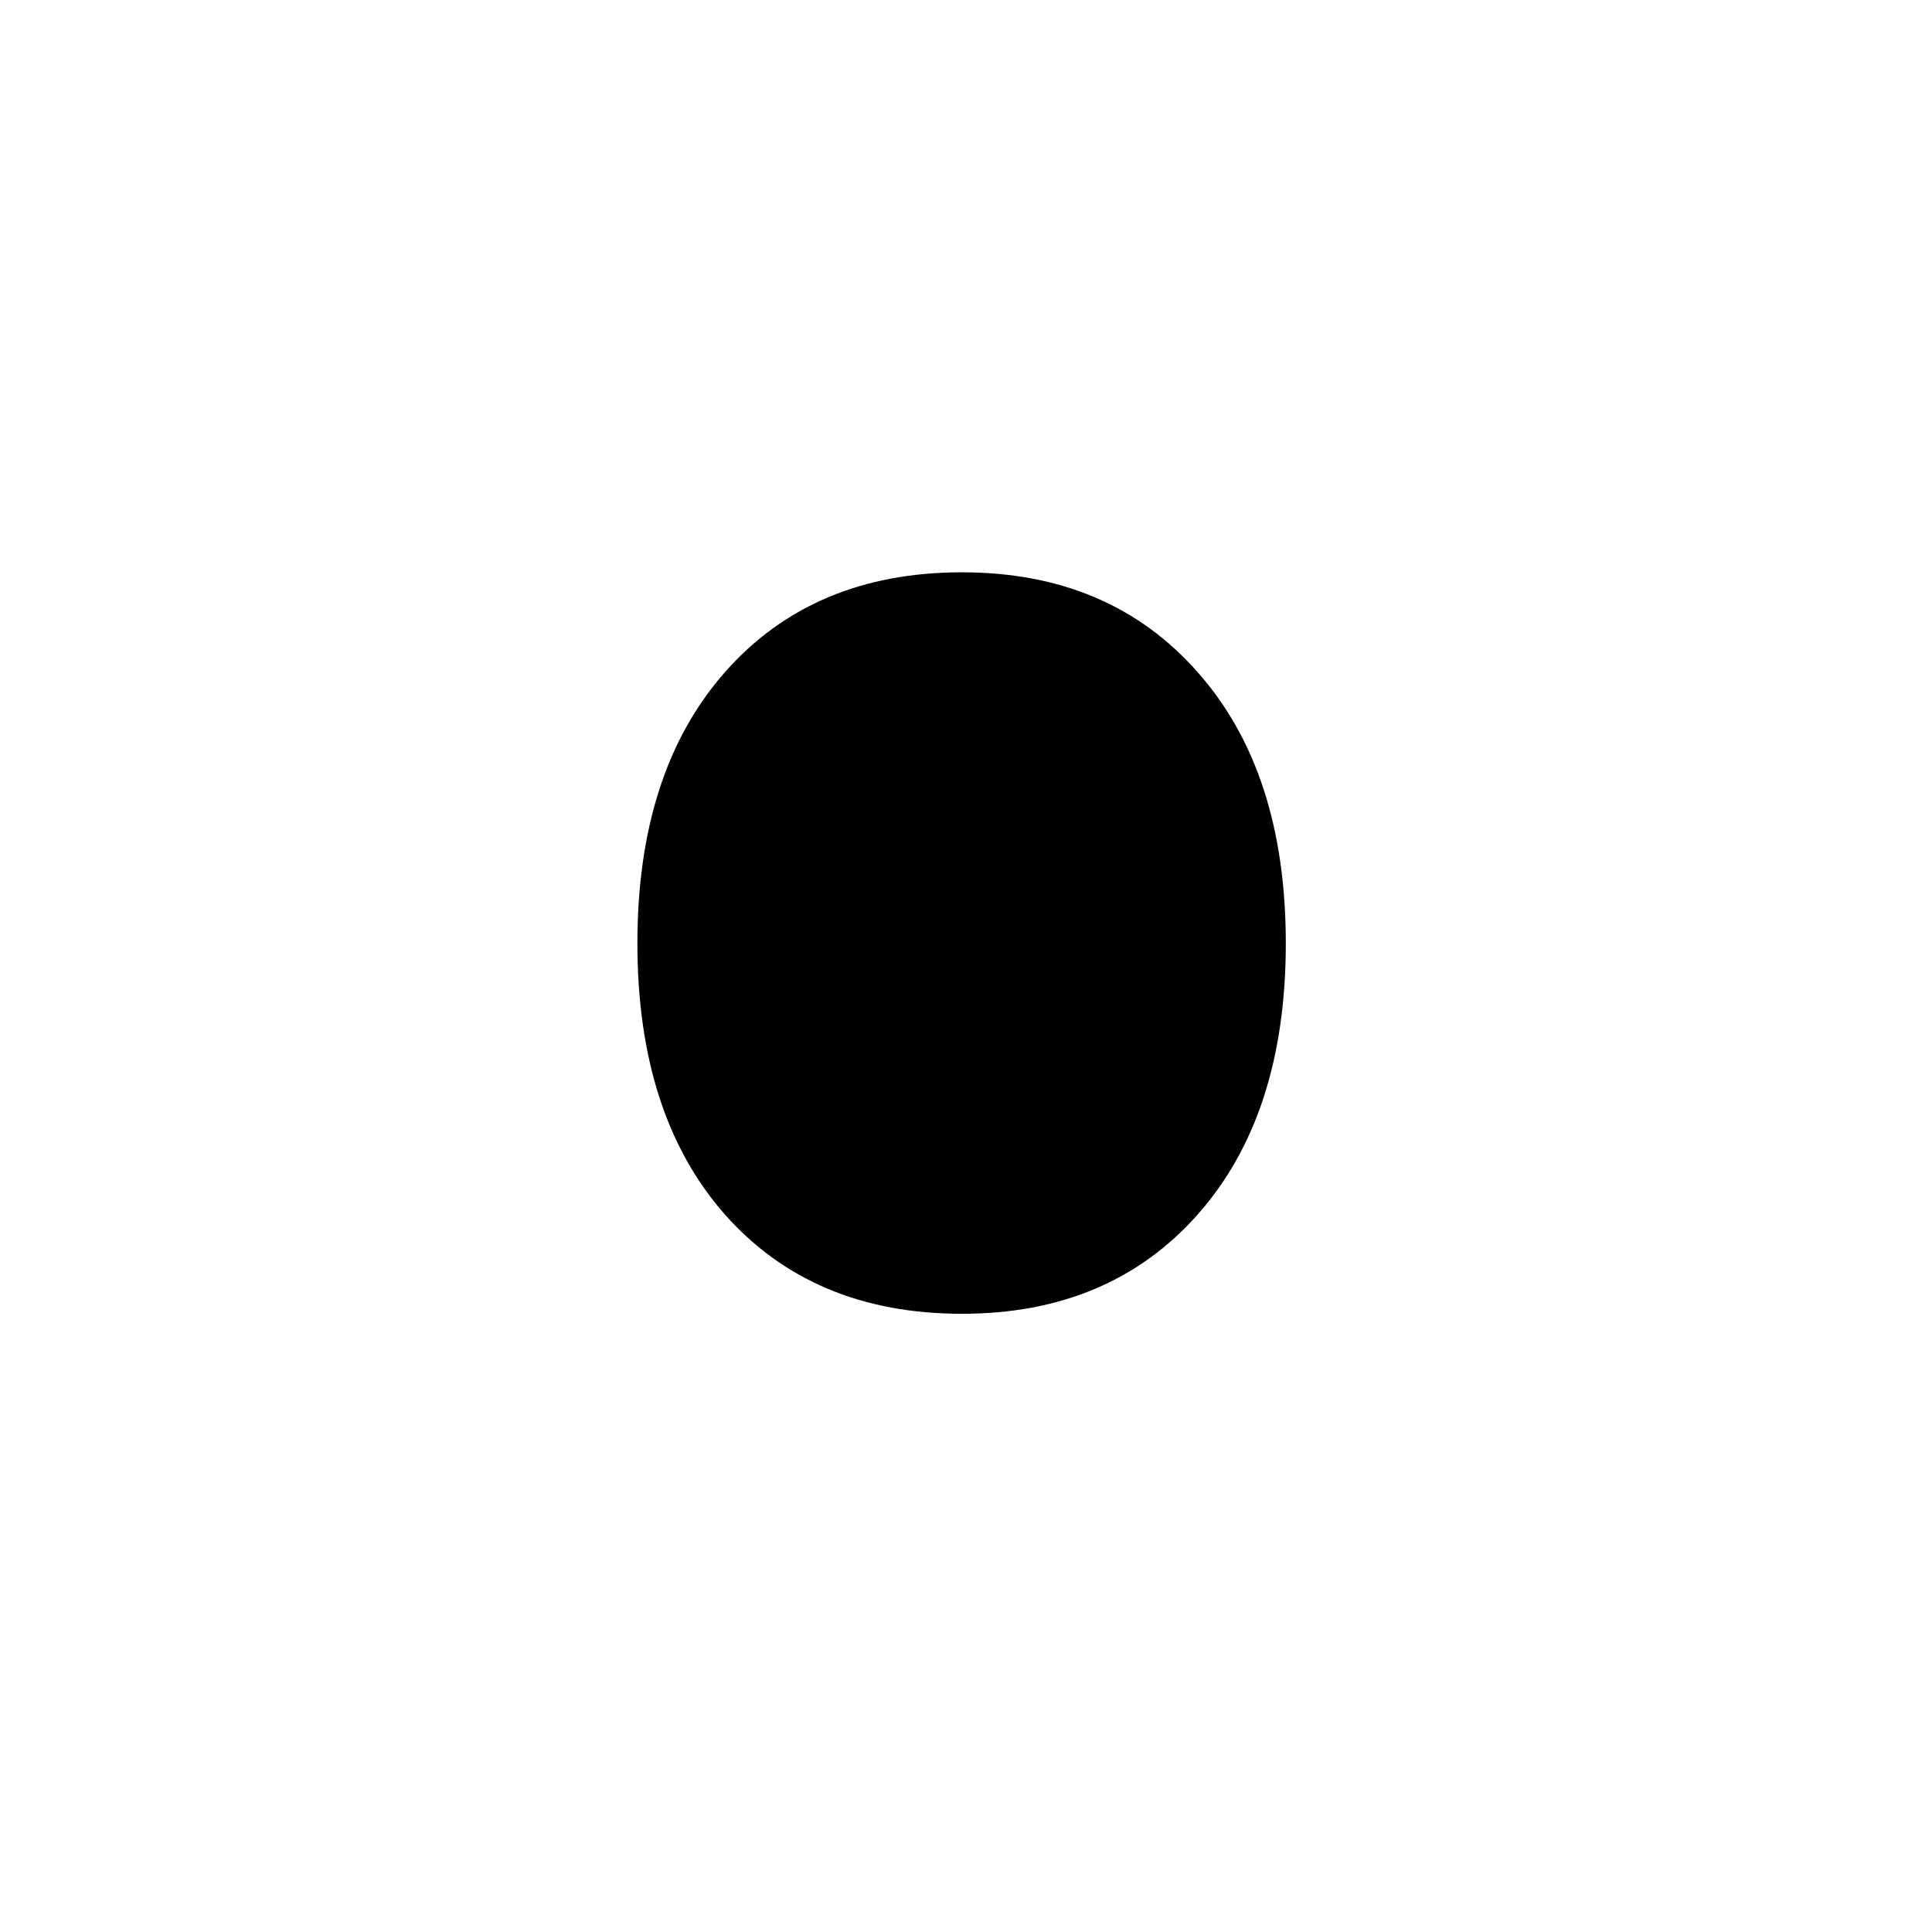 <?xml version="1.0" encoding="UTF-8" standalone="no"?>
<!-- Created with Inkscape (http://www.inkscape.org/) -->

<svg
   width="512"
   height="512"
   viewBox="0 0 512 512"
   version="1.1"
   id="svg1"
   inkscape:version="1.3.2 (091e20e, 2023-11-25)"
   sodipodi:docname="o.svg"
   xmlns:inkscape="http://www.inkscape.org/namespaces/inkscape"
   xmlns:sodipodi="http://sodipodi.sourceforge.net/DTD/sodipodi-0.dtd"
   xmlns="http://www.w3.org/2000/svg"
   xmlns:svg="http://www.w3.org/2000/svg">
  <sodipodi:namedview
     id="namedview1"
     pagecolor="#ffffff"
     bordercolor="#000000"
     borderopacity="0.25"
     inkscape:showpageshadow="2"
     inkscape:pageopacity="0.0"
     inkscape:pagecheckerboard="0"
     inkscape:deskcolor="#d1d1d1"
     inkscape:document-units="px"
     inkscape:zoom="0.63671875"
     inkscape:cx="254.42945"
     inkscape:cy="255.21472"
     inkscape:window-width="1392"
     inkscape:window-height="942"
     inkscape:window-x="0"
     inkscape:window-y="25"
     inkscape:window-maximized="0"
     inkscape:current-layer="svg1" />
  <defs
     id="defs1" />
  <path
     style="font-size:341.333px;font-family:Dangrek;-inkscape-font-specification:Dangrek;text-align:center;text-anchor:middle;stroke:#000000;stroke-width:0"
     d="m 340.75,250 q 0,45.5 -23.333,71.833 -23.333,26.333 -62.5,26.333 -39.5,0 -62.833,-26.333 -23.167,-26.333 -23.167,-71.833 0,-45.5 23.167,-71.833 23.333,-26.5 62.833,-26.5 39.167,0 62.5,26.5 23.333,26.333 23.333,71.833 z m -32.333,0 q 0,-36.167 -14.167,-53.667 -14.167,-17.667 -39.333,-17.667 -25.5,0 -39.667,17.667 -14,17.5 -14,53.667 0,35 14.167,53.167 14.167,18 39.5,18 25,0 39.167,-17.833 14.333,-18 14.333,-53.333 z"
     id="text1"
     inkscape:label="text1"
     aria-label="o" />
  <path
     style="fill:#000000;stroke:#000000;stroke-width:0"
     d="m 260.712,163.337 -53.399,15.706 -17.276,48.687 v 56.54 l 26.699,36.123 39.264,17.276 51.828,-20.417 18.847,-58.11 -12.564,-72.245 z"
     id="path1" />
</svg>
